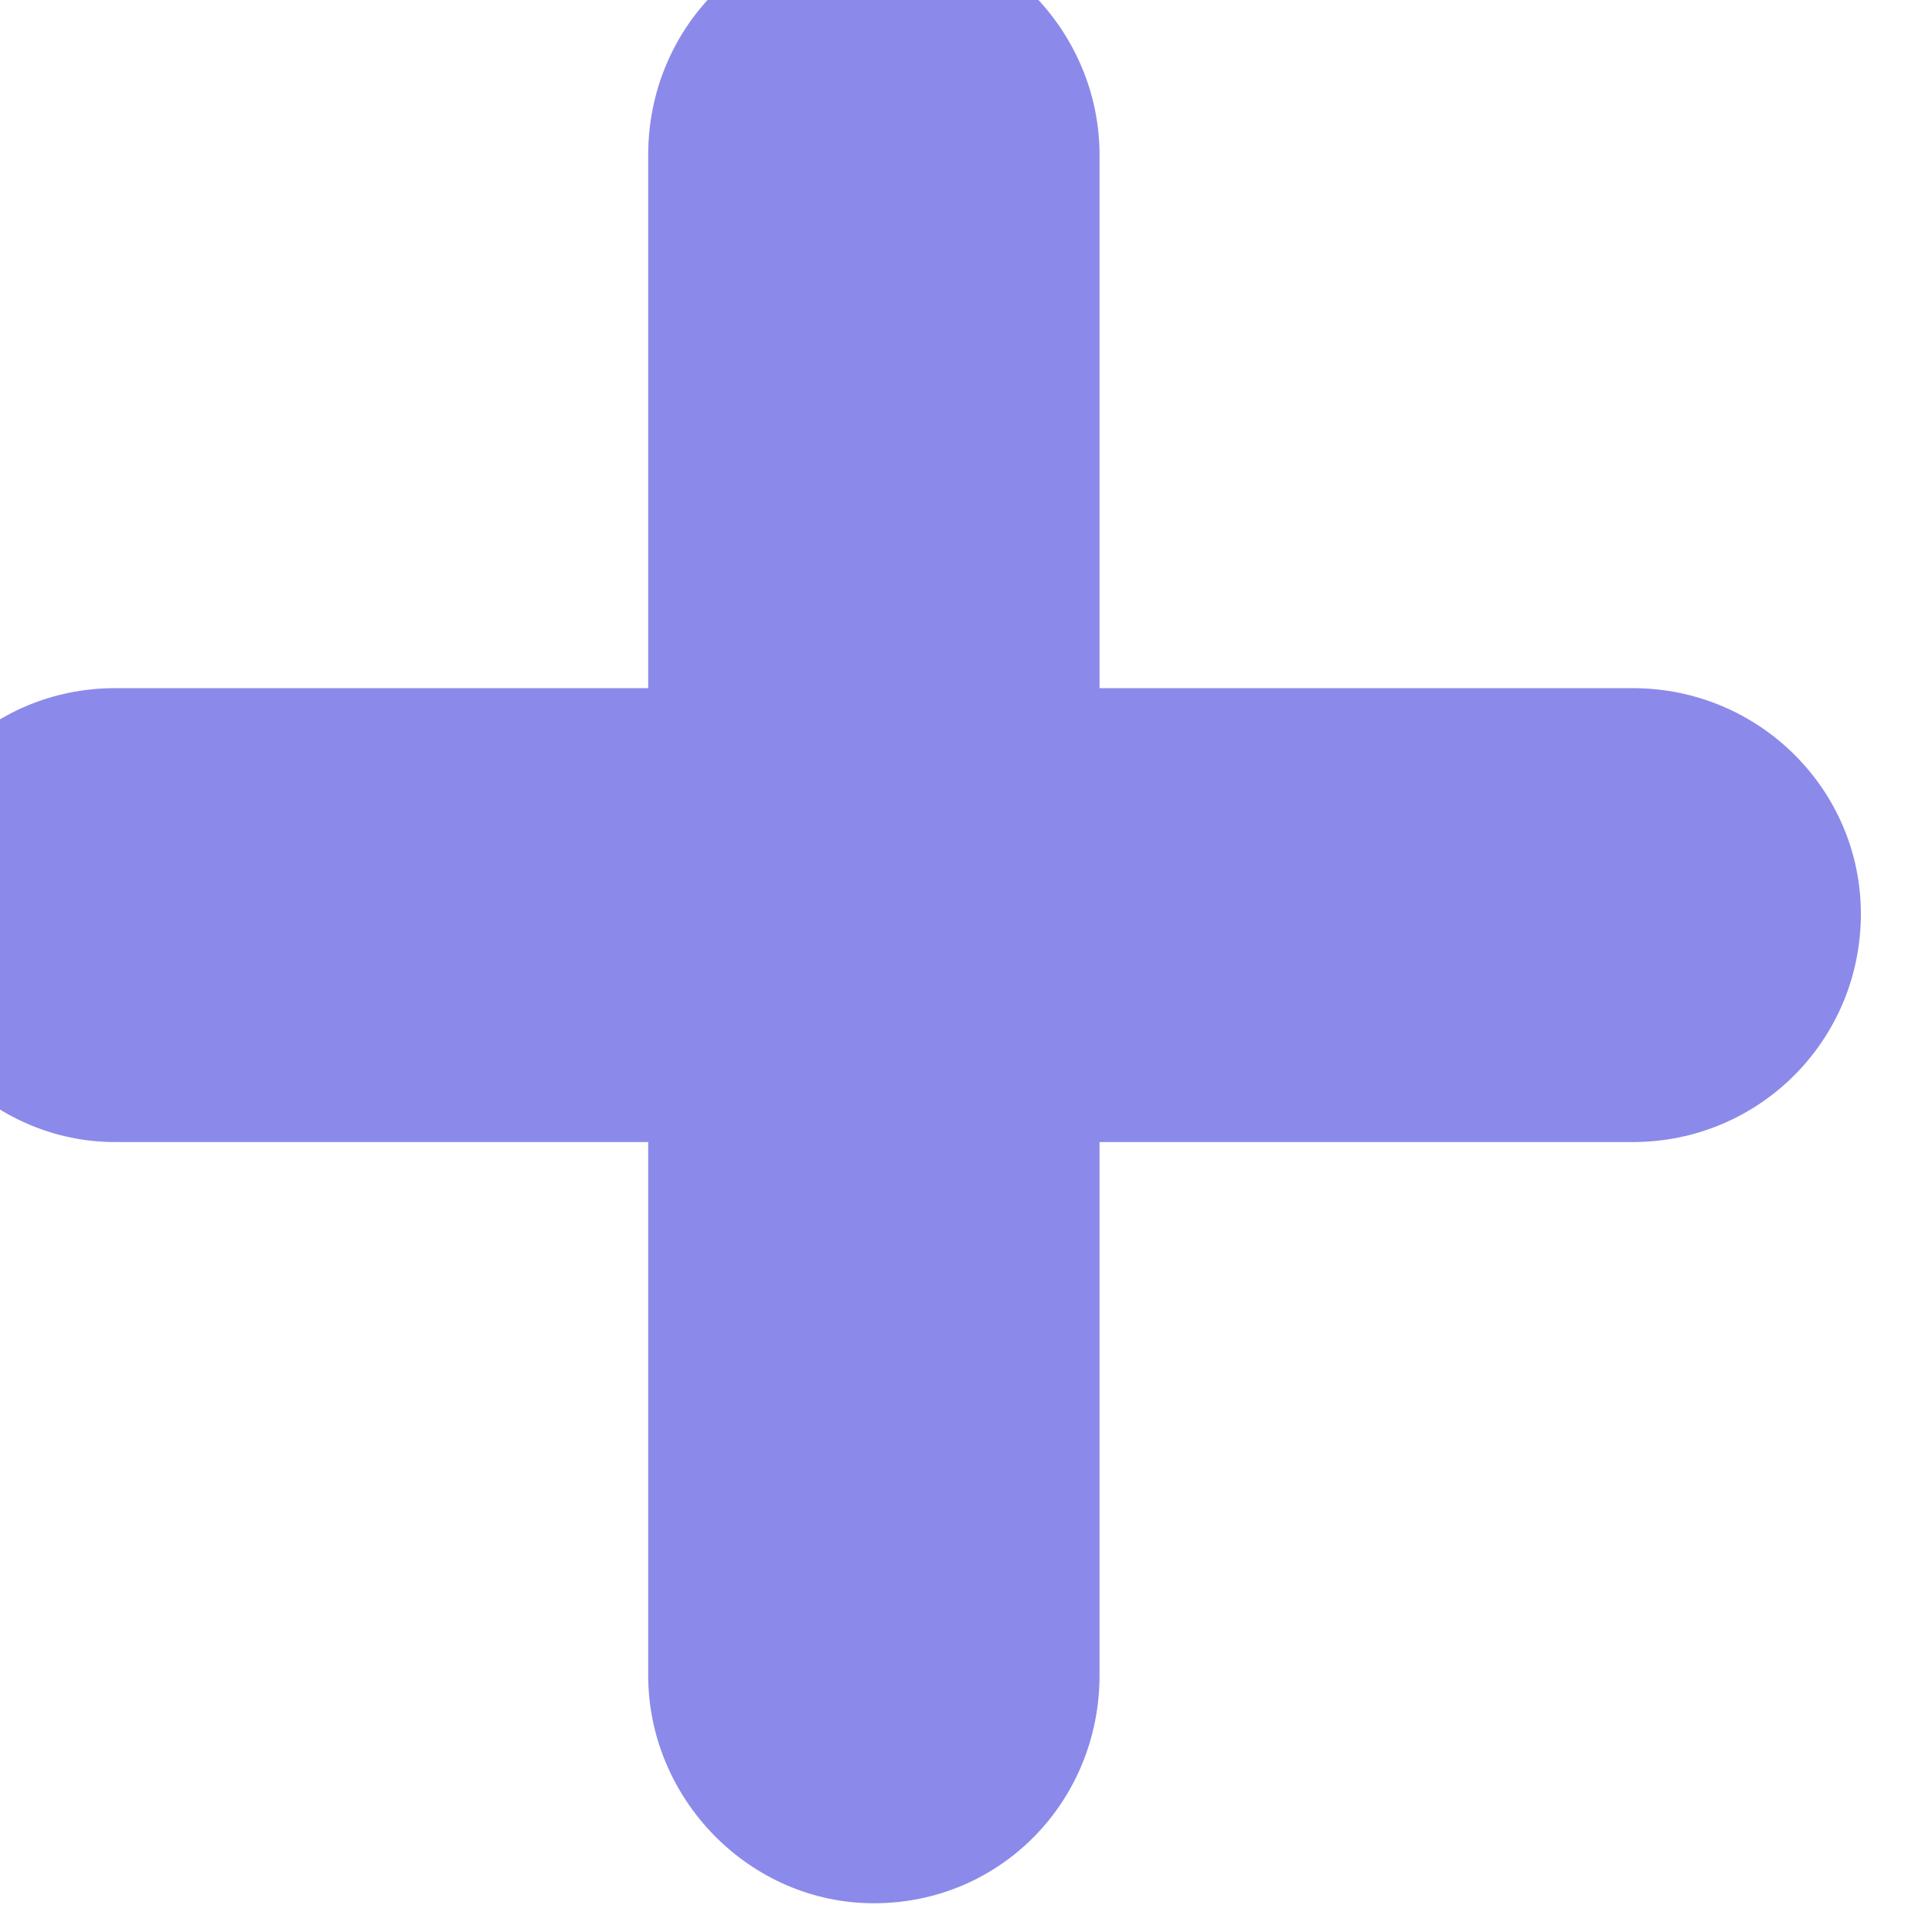 <svg width="16" height="16" viewBox="0 0 16 16" fill="none" xmlns="http://www.w3.org/2000/svg" xmlns:xlink="http://www.w3.org/1999/xlink">
<path d="M9.106,1.284C9.106,0.257 8.264,-0.605 7.237,-0.605C6.19,-0.605 5.368,0.237 5.368,1.284L5.368,5.699L0.953,5.699C-0.094,5.699 -0.916,6.541 -0.916,7.568C-0.916,8.595 -0.074,9.458 0.953,9.458L5.368,9.458L5.368,13.873C5.368,14.9 6.21,15.762 7.237,15.762C8.285,15.762 9.106,14.92 9.106,13.873L9.106,9.458L13.522,9.458C14.569,9.458 15.411,8.615 15.411,7.568C15.411,6.541 14.569,5.699 13.522,5.699L9.106,5.699L9.106,1.284Z" clip-rule="evenodd" fill-rule="evenodd" fill="#8B8AEA"/>
</svg>
